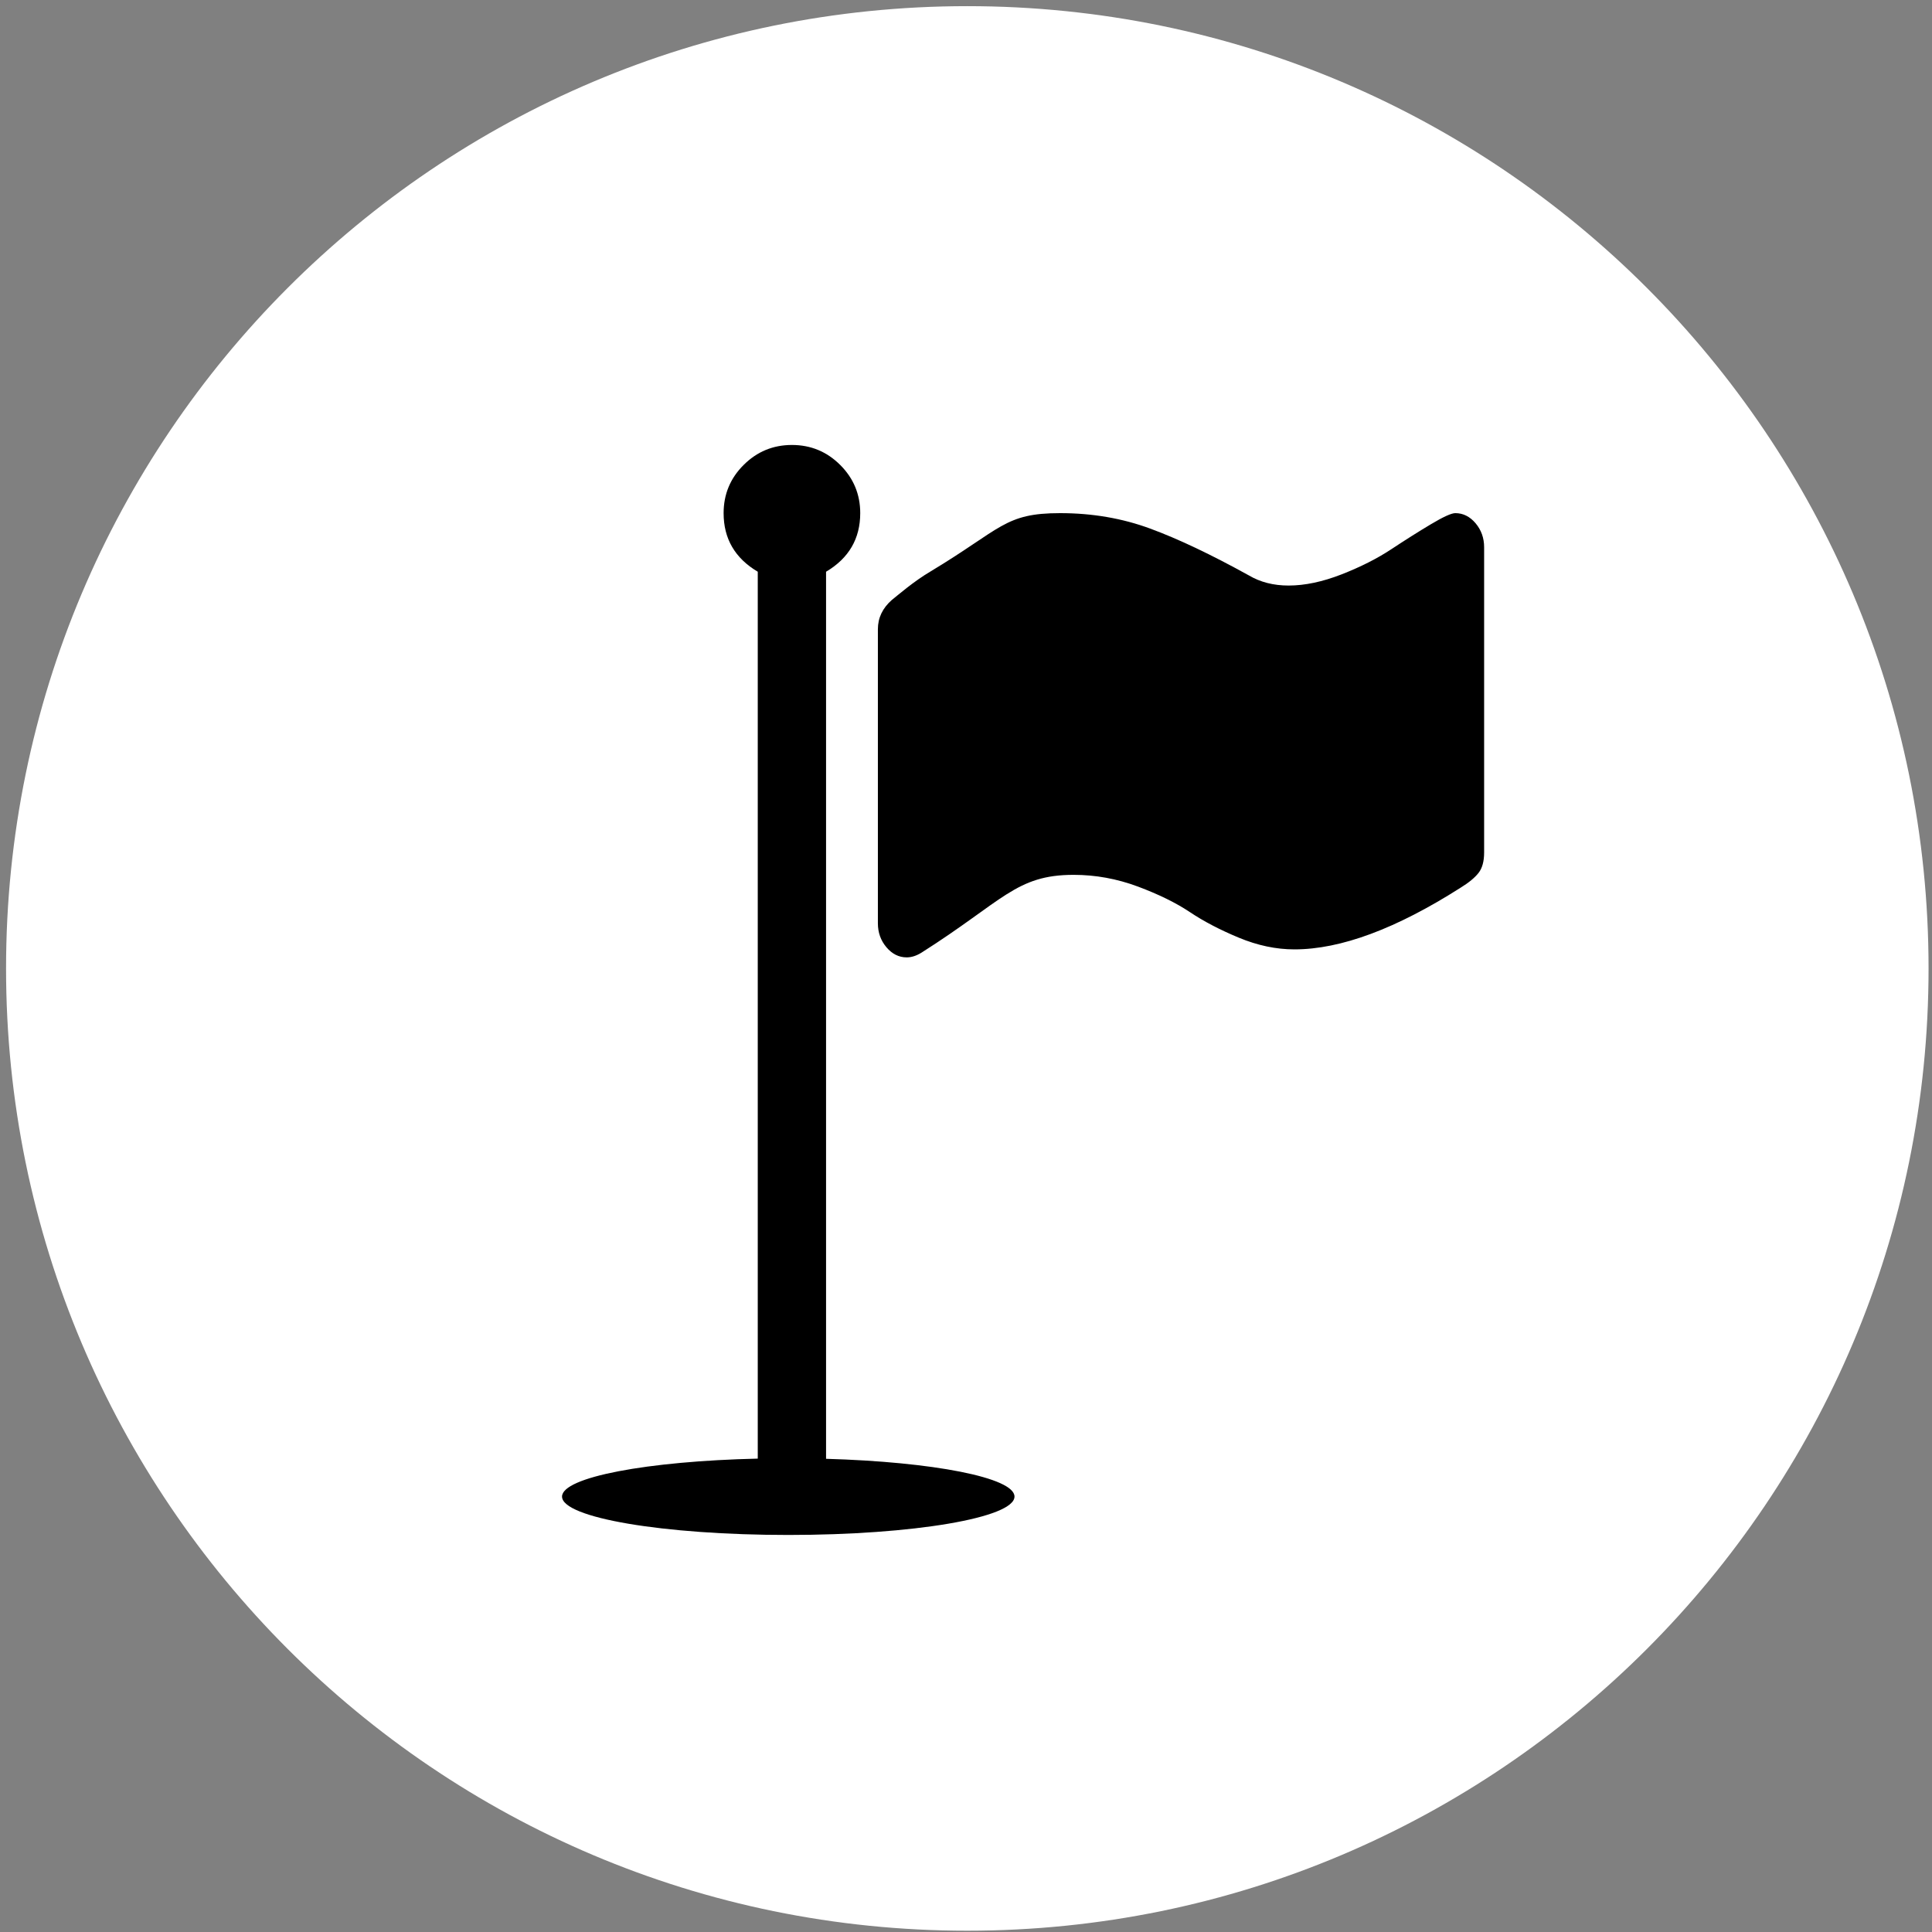 <svg xmlns="http://www.w3.org/2000/svg" xmlns:xlink="http://www.w3.org/1999/xlink" class="detailIcon" version="1.1" viewBox="0 0 220 220"><rect x="0" y="0" width="220" height="220" fill="#808080" stroke="none"/><title>icons copy 5</title><desc>Created with Sketch.</desc><g id="Page-1" fill="none" fill-rule="evenodd" stroke="none" stroke-width="1"><g id="Desktop-Copy-19" transform="translate(-402, -2141)"><g id="icons-copy-5" fill="#FFF" transform="translate(402, 2141)"><g id="Page-1"><path id="Stroke-8" d="M110.149,219.853 C170.603,219.853 219.608,170.796 219.608,110.277 C219.608,49.759 170.603,0.701 110.149,0.701 C49.695,0.701 0.69,49.759 0.69,110.277 C0.69,170.796 49.695,219.853 110.149,219.853 L110.149,219.853 Z"/></g></g><g id="flag" fill="#000" transform="translate(466, 2191)"><path id="Fill-1" d="M104.026,9.583 C103.376,8.816 102.607,8.432 101.717,8.432 C101.272,8.432 100.34,8.858 98.922,9.706 C97.5,10.554 95.997,11.506 94.405,12.557 C92.814,13.608 90.935,14.556 88.763,15.407 C86.587,16.255 84.581,16.677 82.733,16.677 C81.022,16.677 79.516,16.294 78.217,15.526 C73.908,13.144 70.162,11.363 66.979,10.193 C63.798,9.019 60.379,8.432 56.716,8.432 C50.388,8.432 50.068,10.196 41.997,15.05 C40.013,16.22 38.275,17.752 37.557,18.316 C36.496,19.249 35.966,20.358 35.966,21.651 L35.966,55.138 C35.966,56.189 36.291,57.099 36.94,57.867 C37.589,58.634 38.359,59.018 39.249,59.018 C39.794,59.018 40.36,58.837 40.944,58.472 C50.246,52.571 51.691,49.62 58.256,49.62 C60.752,49.62 63.191,50.066 65.568,50.952 C67.947,51.842 69.922,52.813 71.496,53.864 C73.067,54.916 74.925,55.886 77.061,56.773 C79.201,57.663 81.311,58.108 83.398,58.108 C88.668,58.108 94.977,55.764 102.334,51.075 C103.256,50.507 103.932,49.951 104.36,49.405 C104.789,48.86 105,48.081 105,47.073 L105,12.315 C105,11.263 104.675,10.355 104.026,9.583" class="cube"/><path id="Fill-4" d="M30.065,116.116 L30.065,15.104 C32.656,13.566 33.956,11.344 33.956,8.432 C33.956,6.291 33.194,4.46 31.676,2.945 C30.157,1.429 28.323,0.669 26.178,0.669 C24.029,0.669 22.198,1.429 20.679,2.945 C19.157,4.46 18.399,6.291 18.399,8.432 C18.399,11.344 19.695,13.566 22.287,15.104 L22.287,116.095 C9.707,116.383 0,118.207 0,120.417 C0,122.831 11.535,124.788 25.761,124.788 C39.988,124.788 51.522,122.831 51.522,120.417 C51.522,118.256 42.238,116.465 30.065,116.116" class="cube"/></g></g></g></svg>
